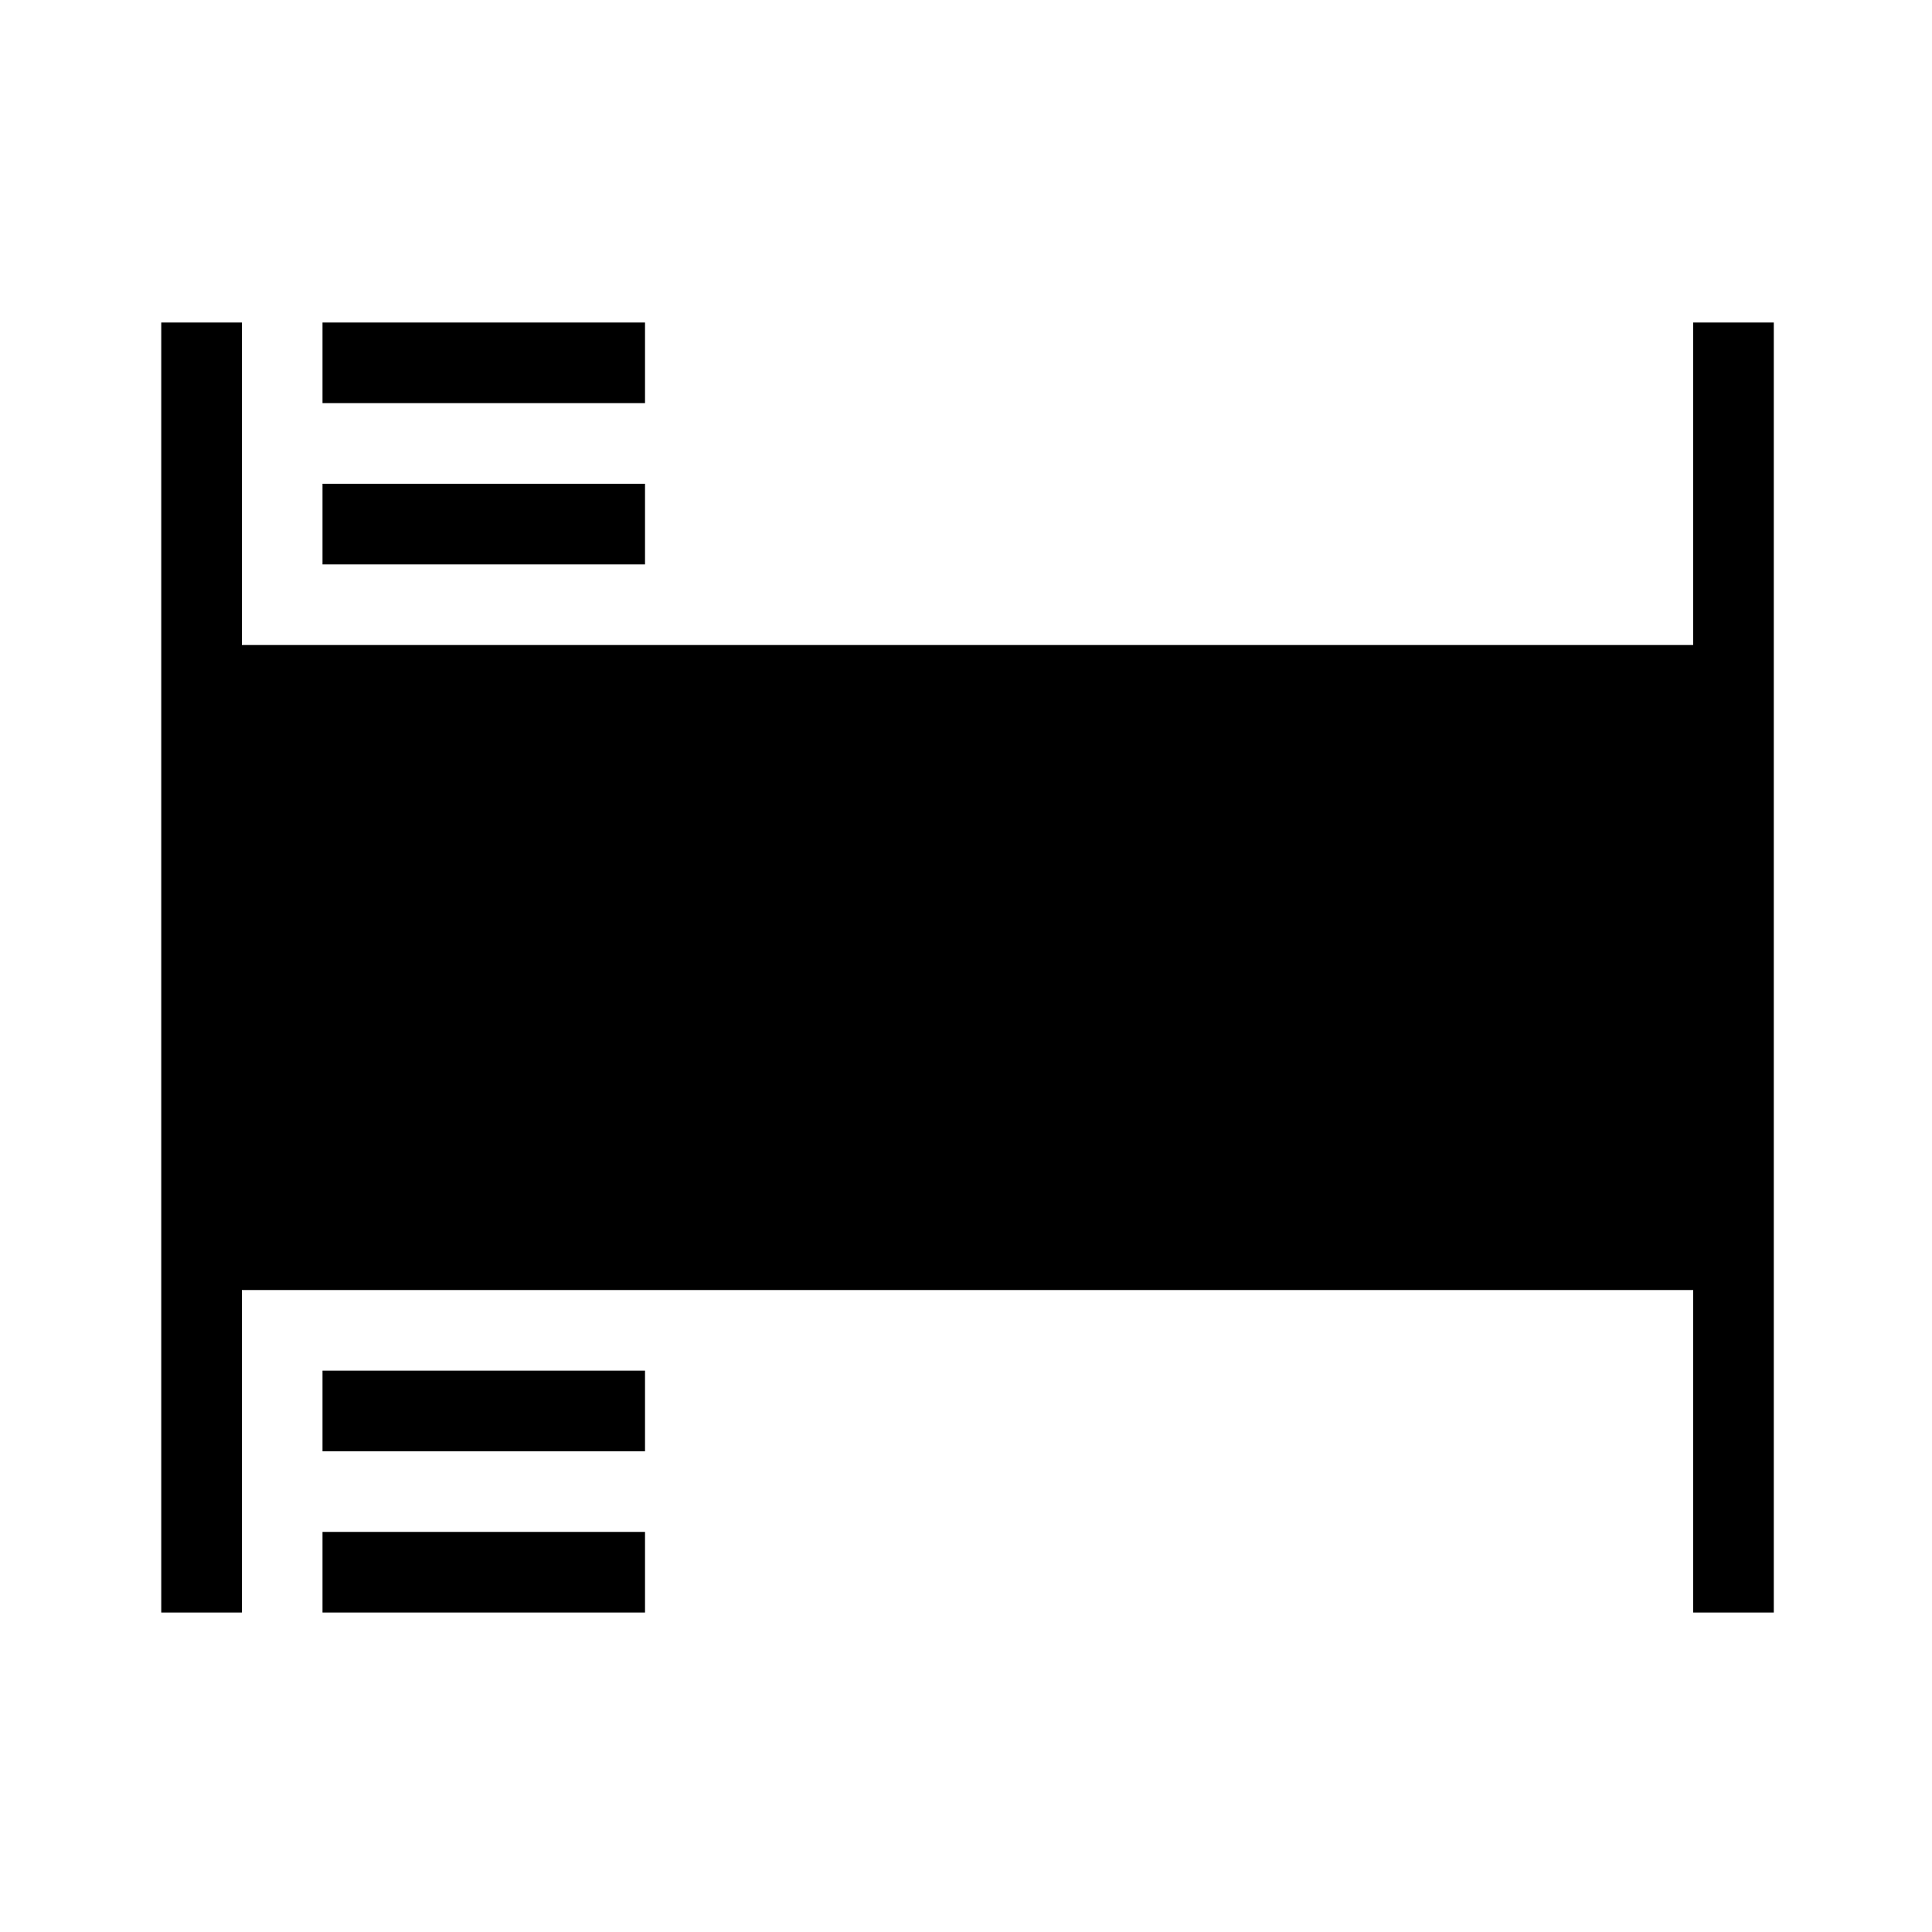<?xml version="1.0" encoding="UTF-8"?>
<svg width="24" height="24" version="1.1" viewBox="0 0 6.35 6.35" xmlns="http://www.w3.org/2000/svg" xmlns:cc="http://creativecommons.org/ns#" xmlns:dc="http://purl.org/dc/elements/1.1/" xmlns:rdf="http://www.w3.org/1999/02/22-rdf-syntax-ns#">
 <g transform="translate(0 -290.65)">
  <path transform="matrix(.265 0 0 .265 0 290.65)" d="m2 4v16h1v-4h18v4h1v-16h-1v4h-18v-4zm2 0v1h4v-1zm0 2v1h4v-1zm0 11v1h4v-1zm0 2v1h4v-1z" stroke-linecap="square" stroke-linejoin="round" stroke-width="1.195" style="paint-order:stroke fill markers"/>
 </g>
</svg>
